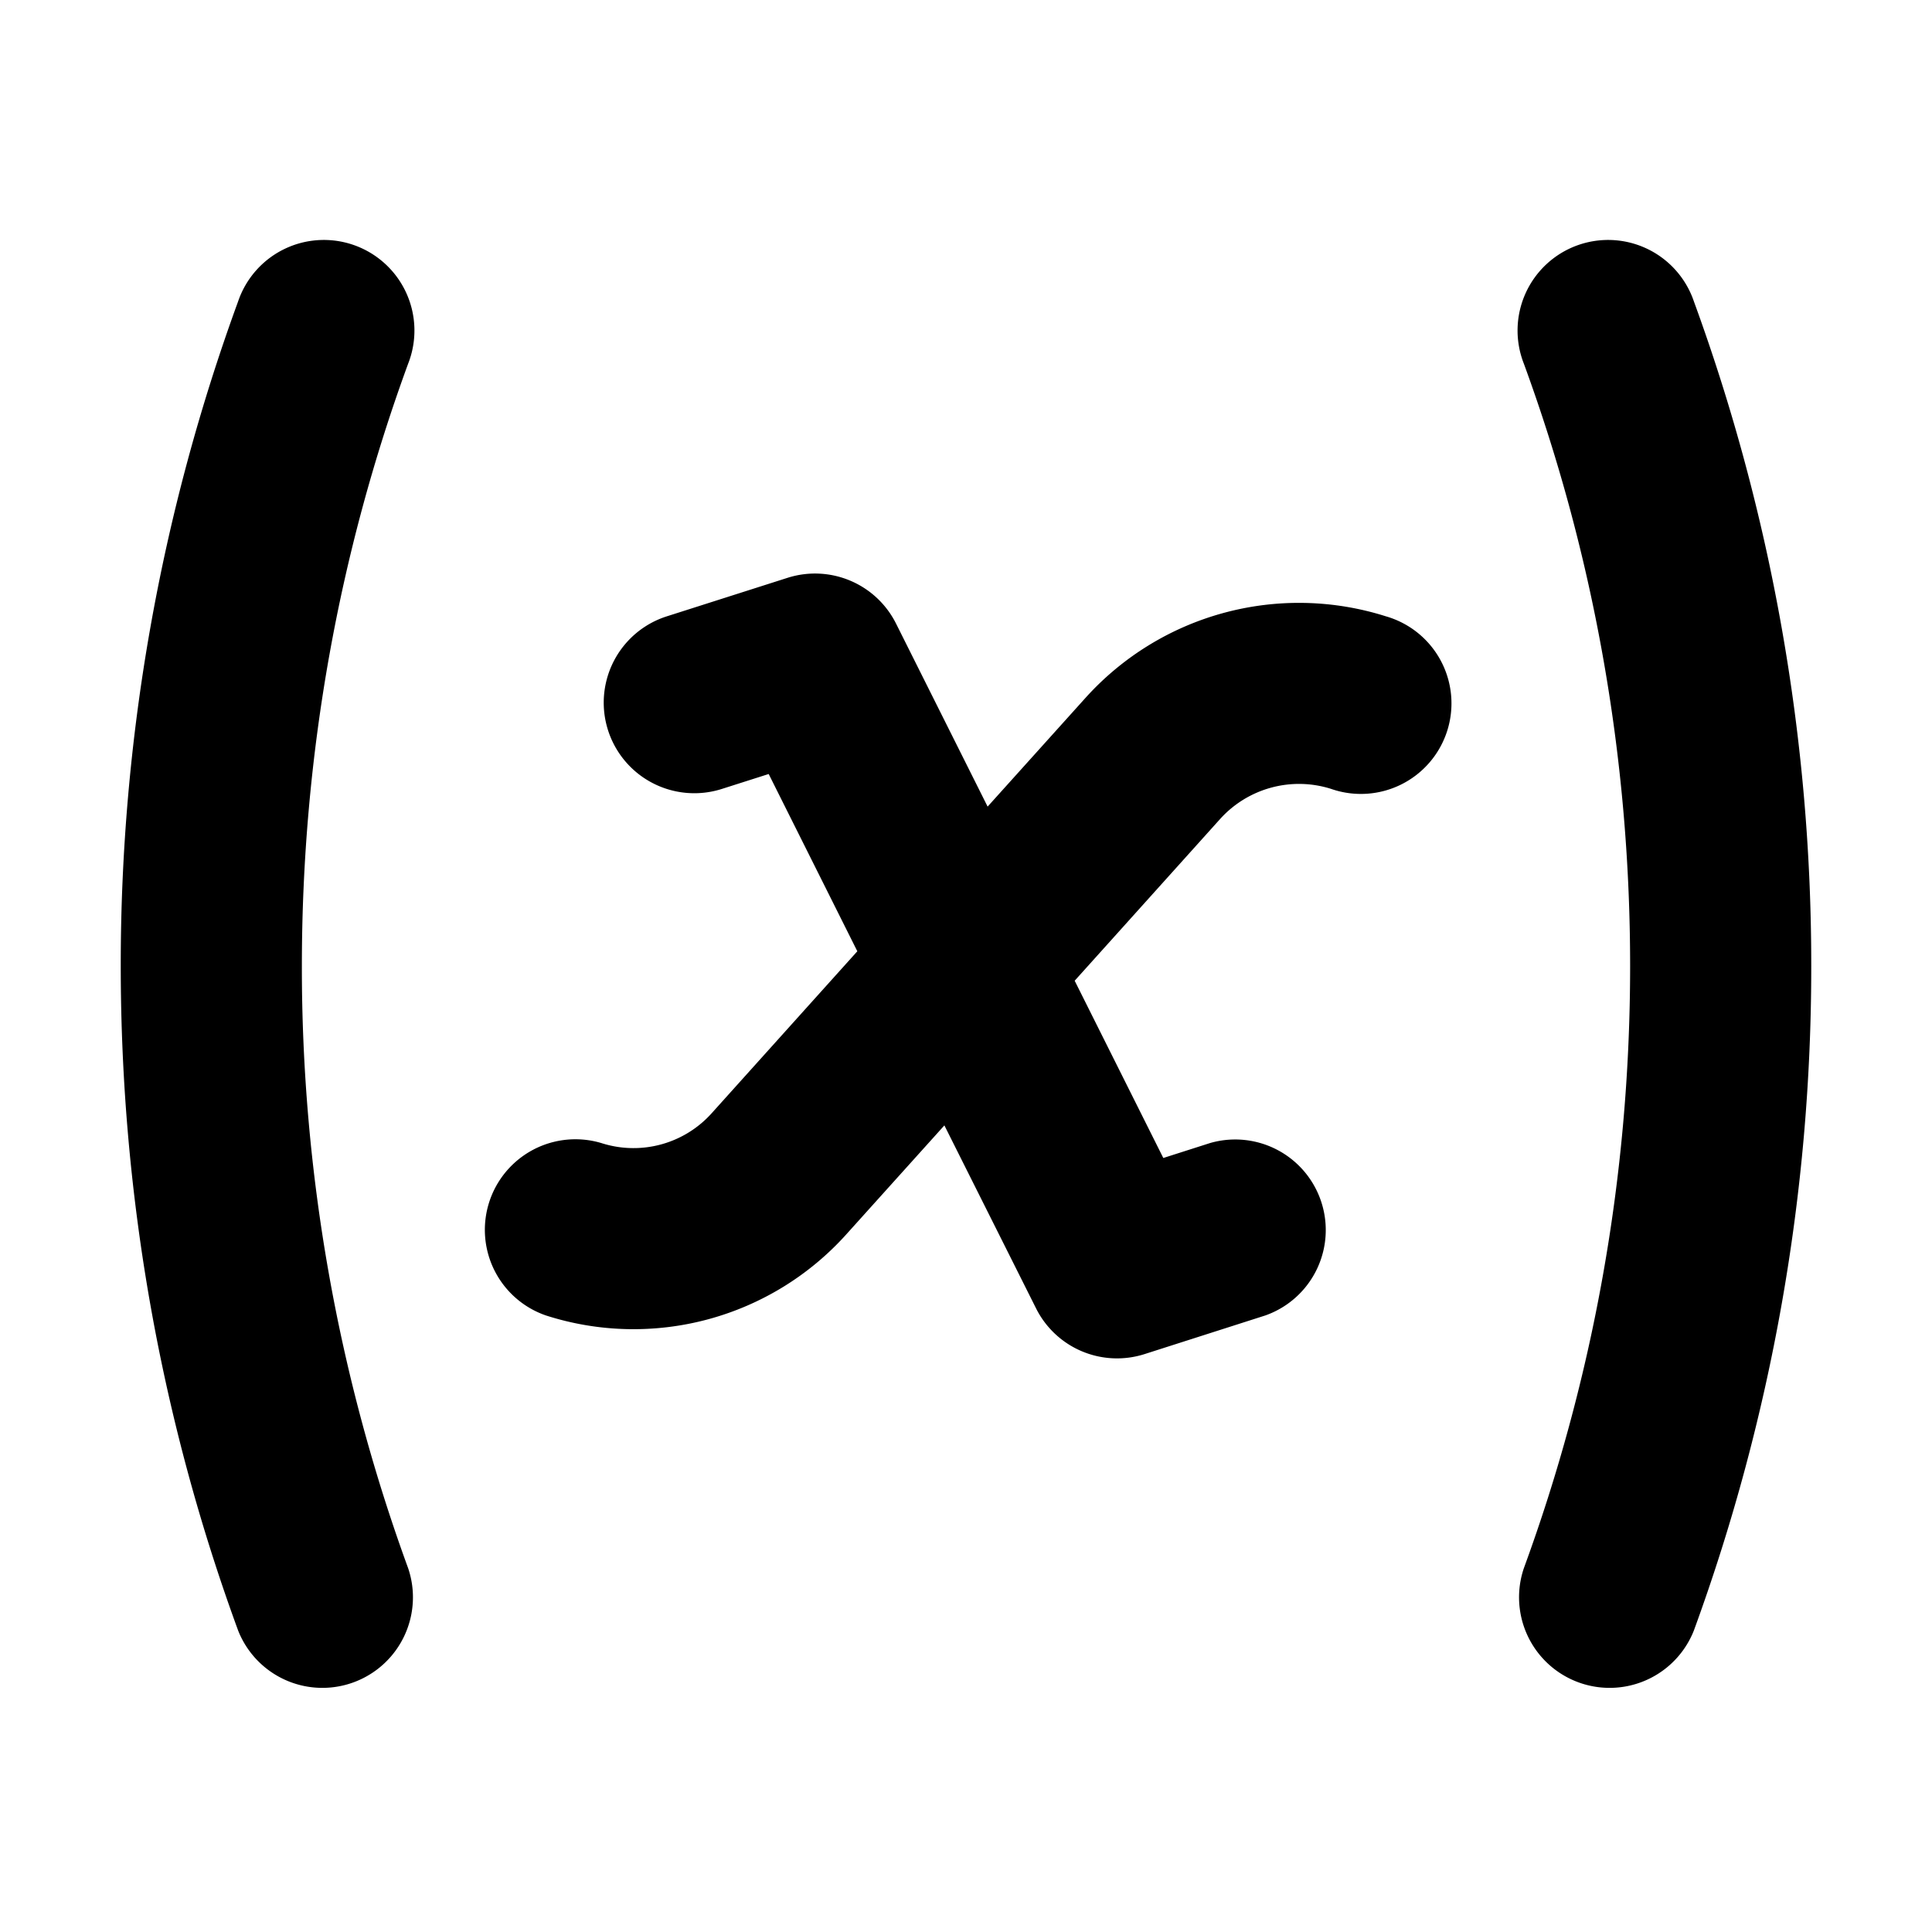 <svg xmlns="http://www.w3.org/2000/svg" xmlns:xlink="http://www.w3.org/1999/xlink" width="16" height="16" viewBox="0 0 16 16"><path fill="currentColor" d="M3.38 3.012a.75.75 0 1 0-1.408-.516A16 16 0 0 0 1 8c0 1.932.343 3.786.972 5.503a.75.75 0 0 0 1.408-.516A14.5 14.5 0 0 1 2.5 8c0-1.754.311-3.434.88-4.988m9.24 0a.75.75 0 1 1 1.408-.516A16 16 0 0 1 15 8a16 16 0 0 1-.972 5.503a.75.75 0 0 1-1.408-.516c.569-1.554.88-3.233.88-4.987s-.311-3.434-.88-4.988M6.523 4.785a.75.75 0 0 1 .898.38l.758 1.515l.812-.902a2.38 2.38 0 0 1 2.486-.674a.75.75 0 1 1-.454 1.429a.88.88 0 0 0-.918.249L8.9 8.122l.734 1.468l.388-.124a.75.75 0 0 1 .457 1.428l-1 .32a.75.75 0 0 1-.899-.379L7.821 9.32l-.811.901a2.37 2.37 0 0 1-2.489.673a.75.75 0 0 1 .458-1.428a.87.87 0 0 0 .916-.248L7.1 7.878L6.366 6.41l-.389.124a.75.75 0 1 1-.454-1.43z"/></svg>